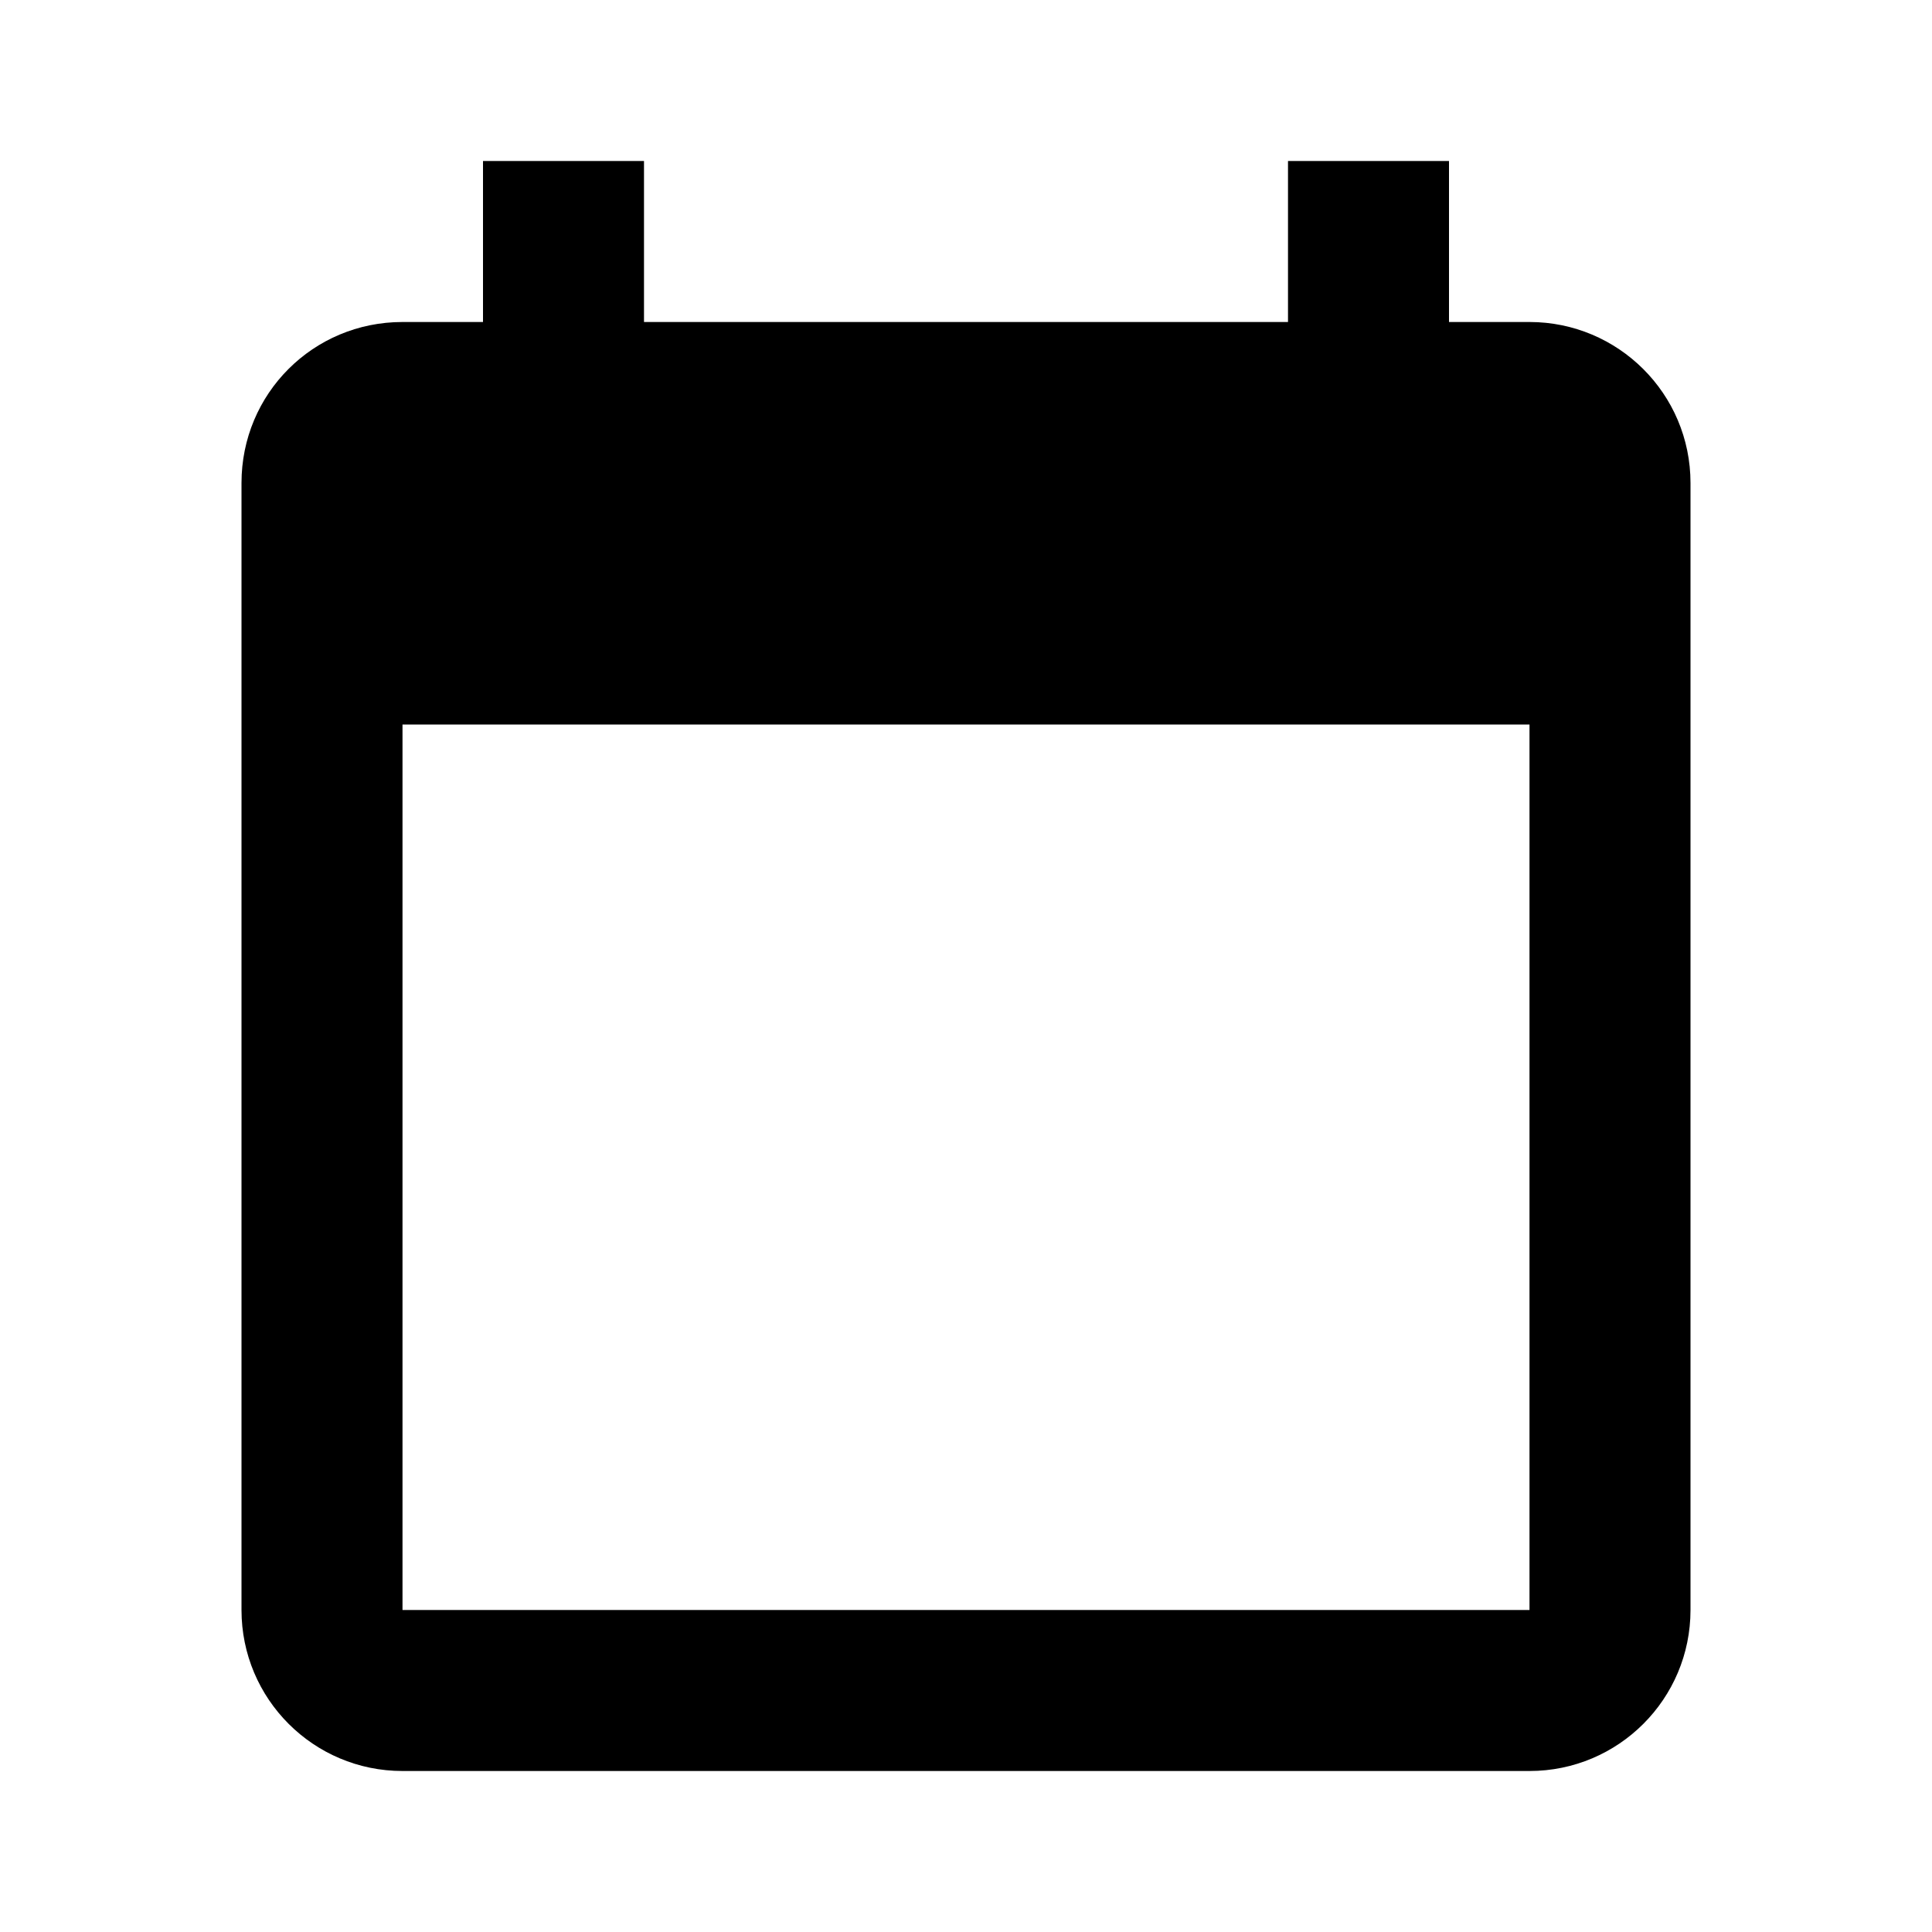 <svg xmlns="http://www.w3.org/2000/svg" width="24" height="24" viewBox="0 0 24 24">
  <path d="M0 0h24v24H0z" fill="none"/>
  <path fill-rule="evenodd" d="M19,20 L5,20 L5,9 L19,9 M16,2 L16,4 L8,4 L8,2 L6,2 L6,4 L5,4 C3.89,4 3,4.89 3,6 L3,20 C3,21.105 3.895,22 5,22 L19,22 C20.105,22 21,21.105 21,20 L21,6 C21,4.89 20.1,4 19,4 L18,4 L18,2"/>
</svg>
